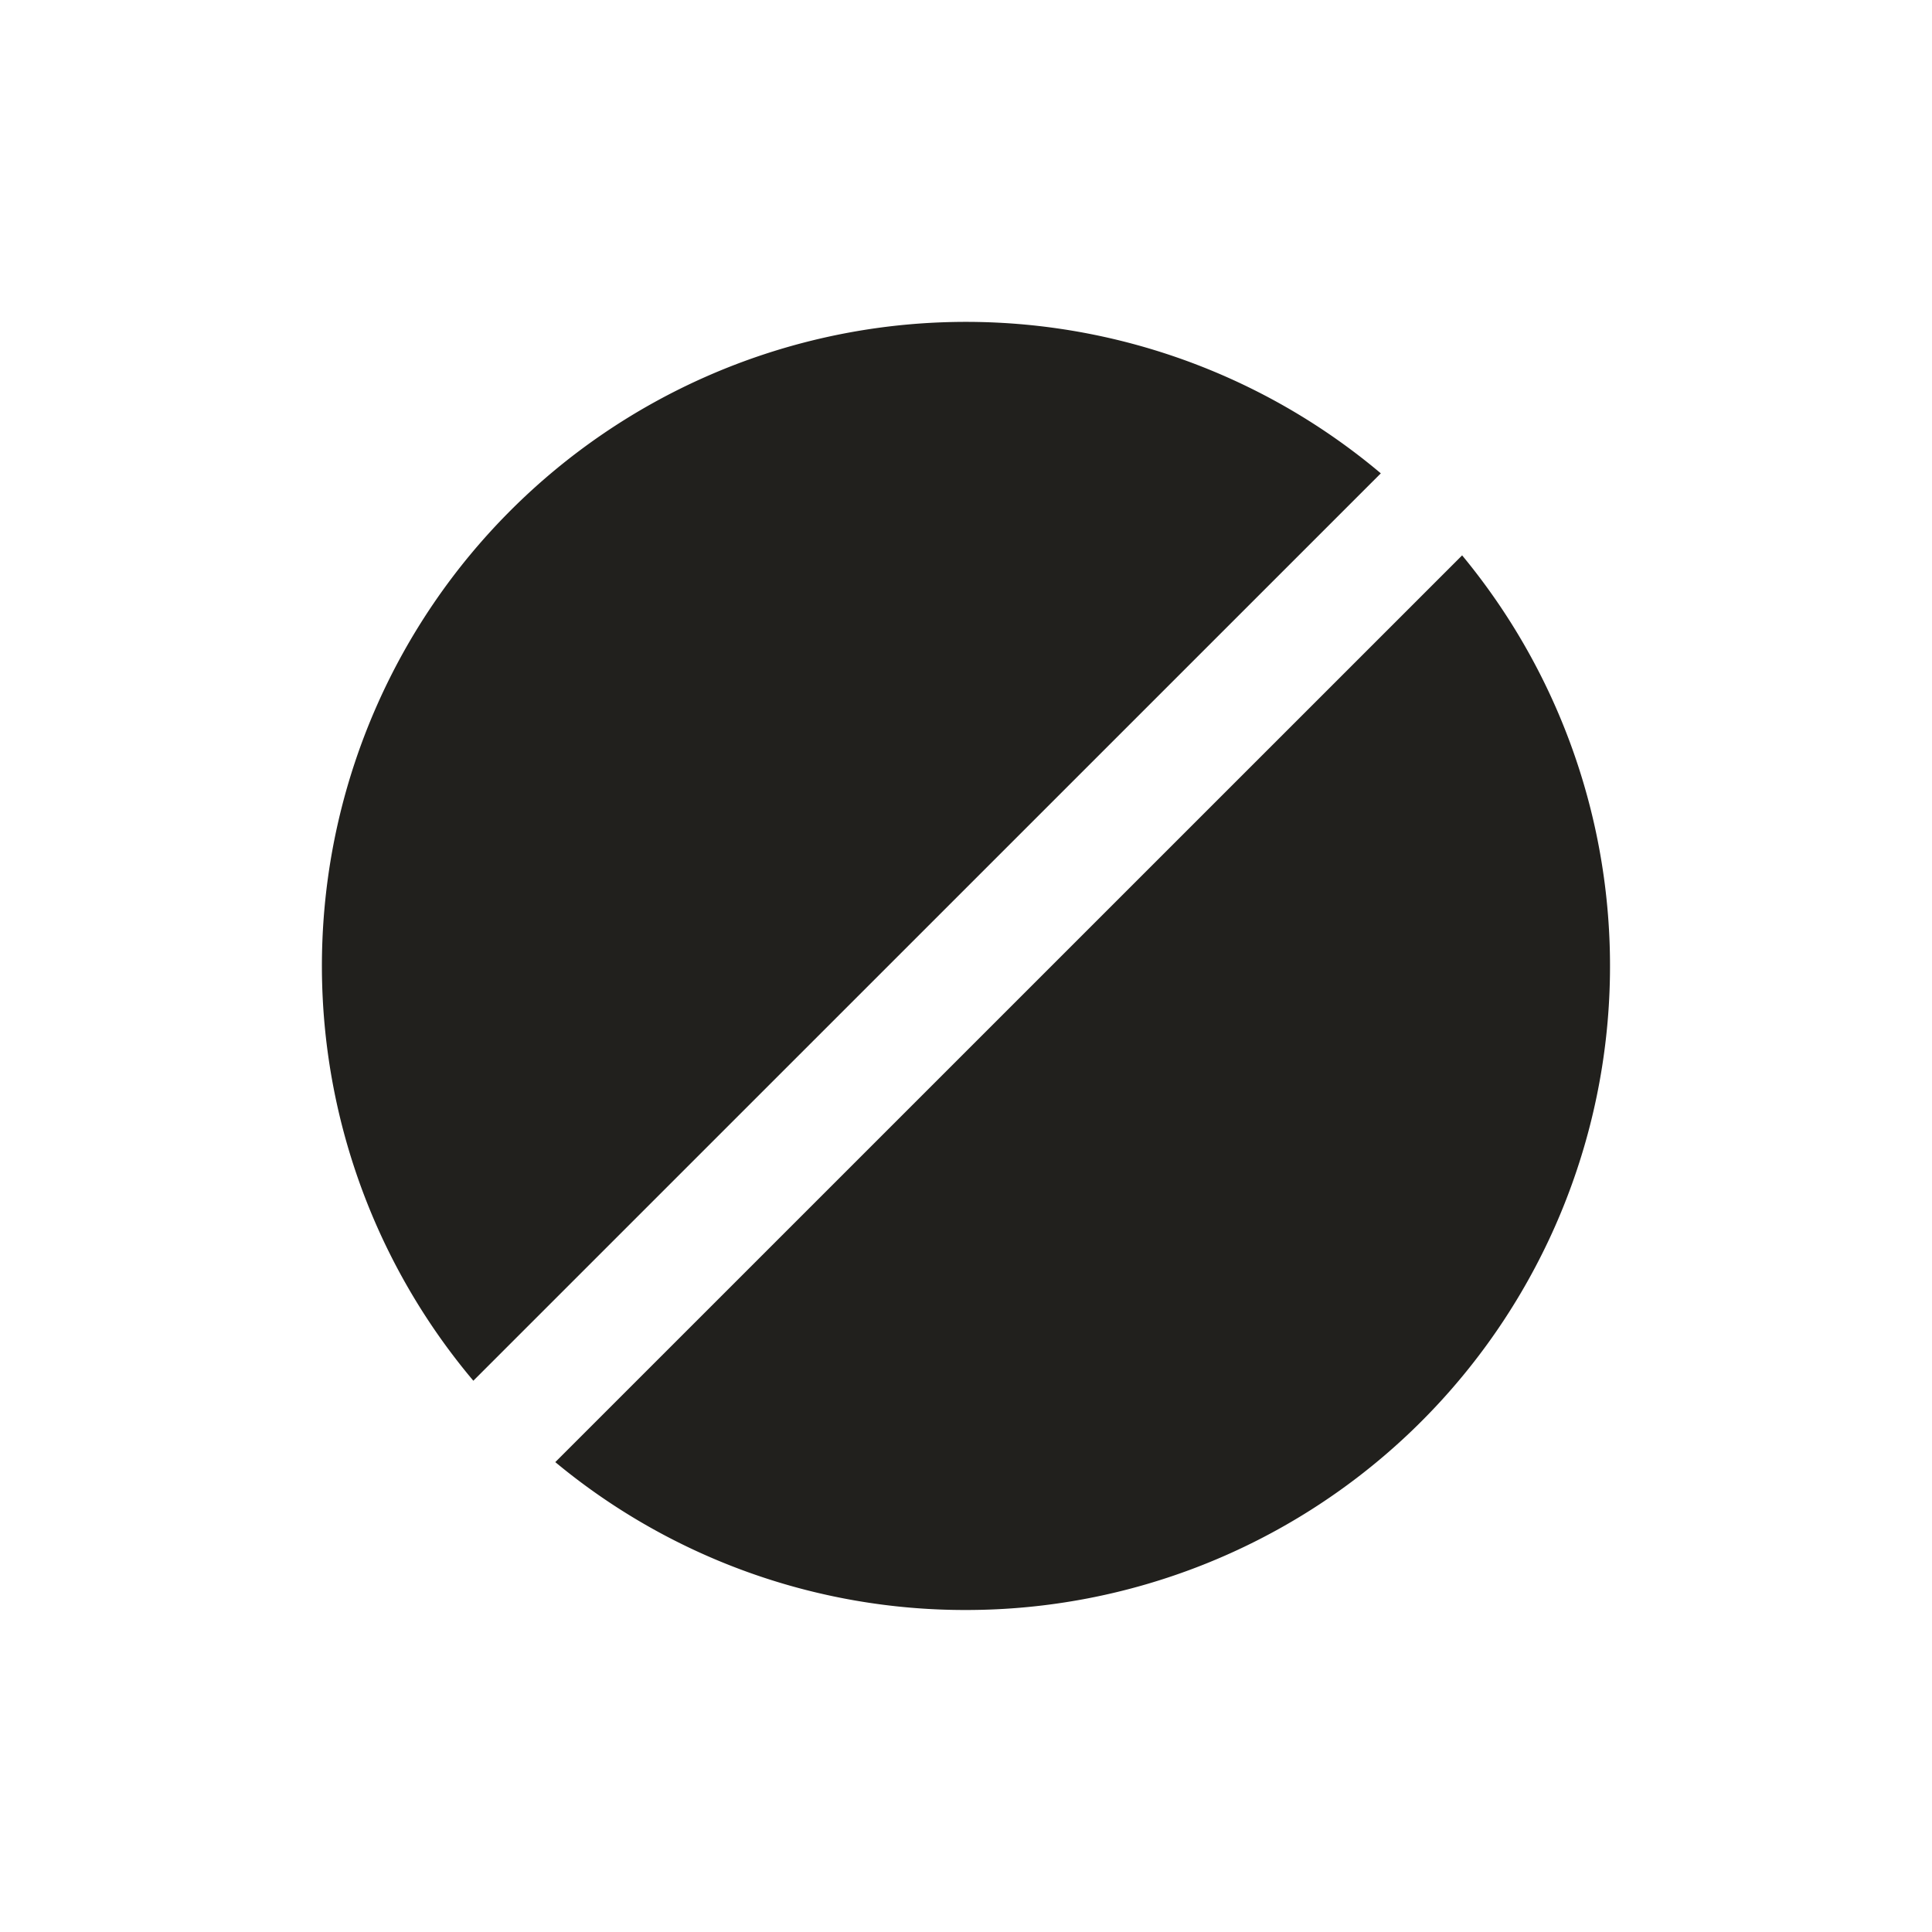 <svg xmlns="http://www.w3.org/2000/svg" width="24" height="24" fill="none" viewBox="0 0 24 24">
    <path fill="#21201D" fill-rule="evenodd" d="M12 20a8 8 0 0 0 6.163-13.101L6.898 18.163A7.97 7.97 0 0 0 12 20m-6.12-2.848L17.153 5.88A8 8 0 0 0 5.88 17.152" clip-rule="evenodd"/>
</svg>
